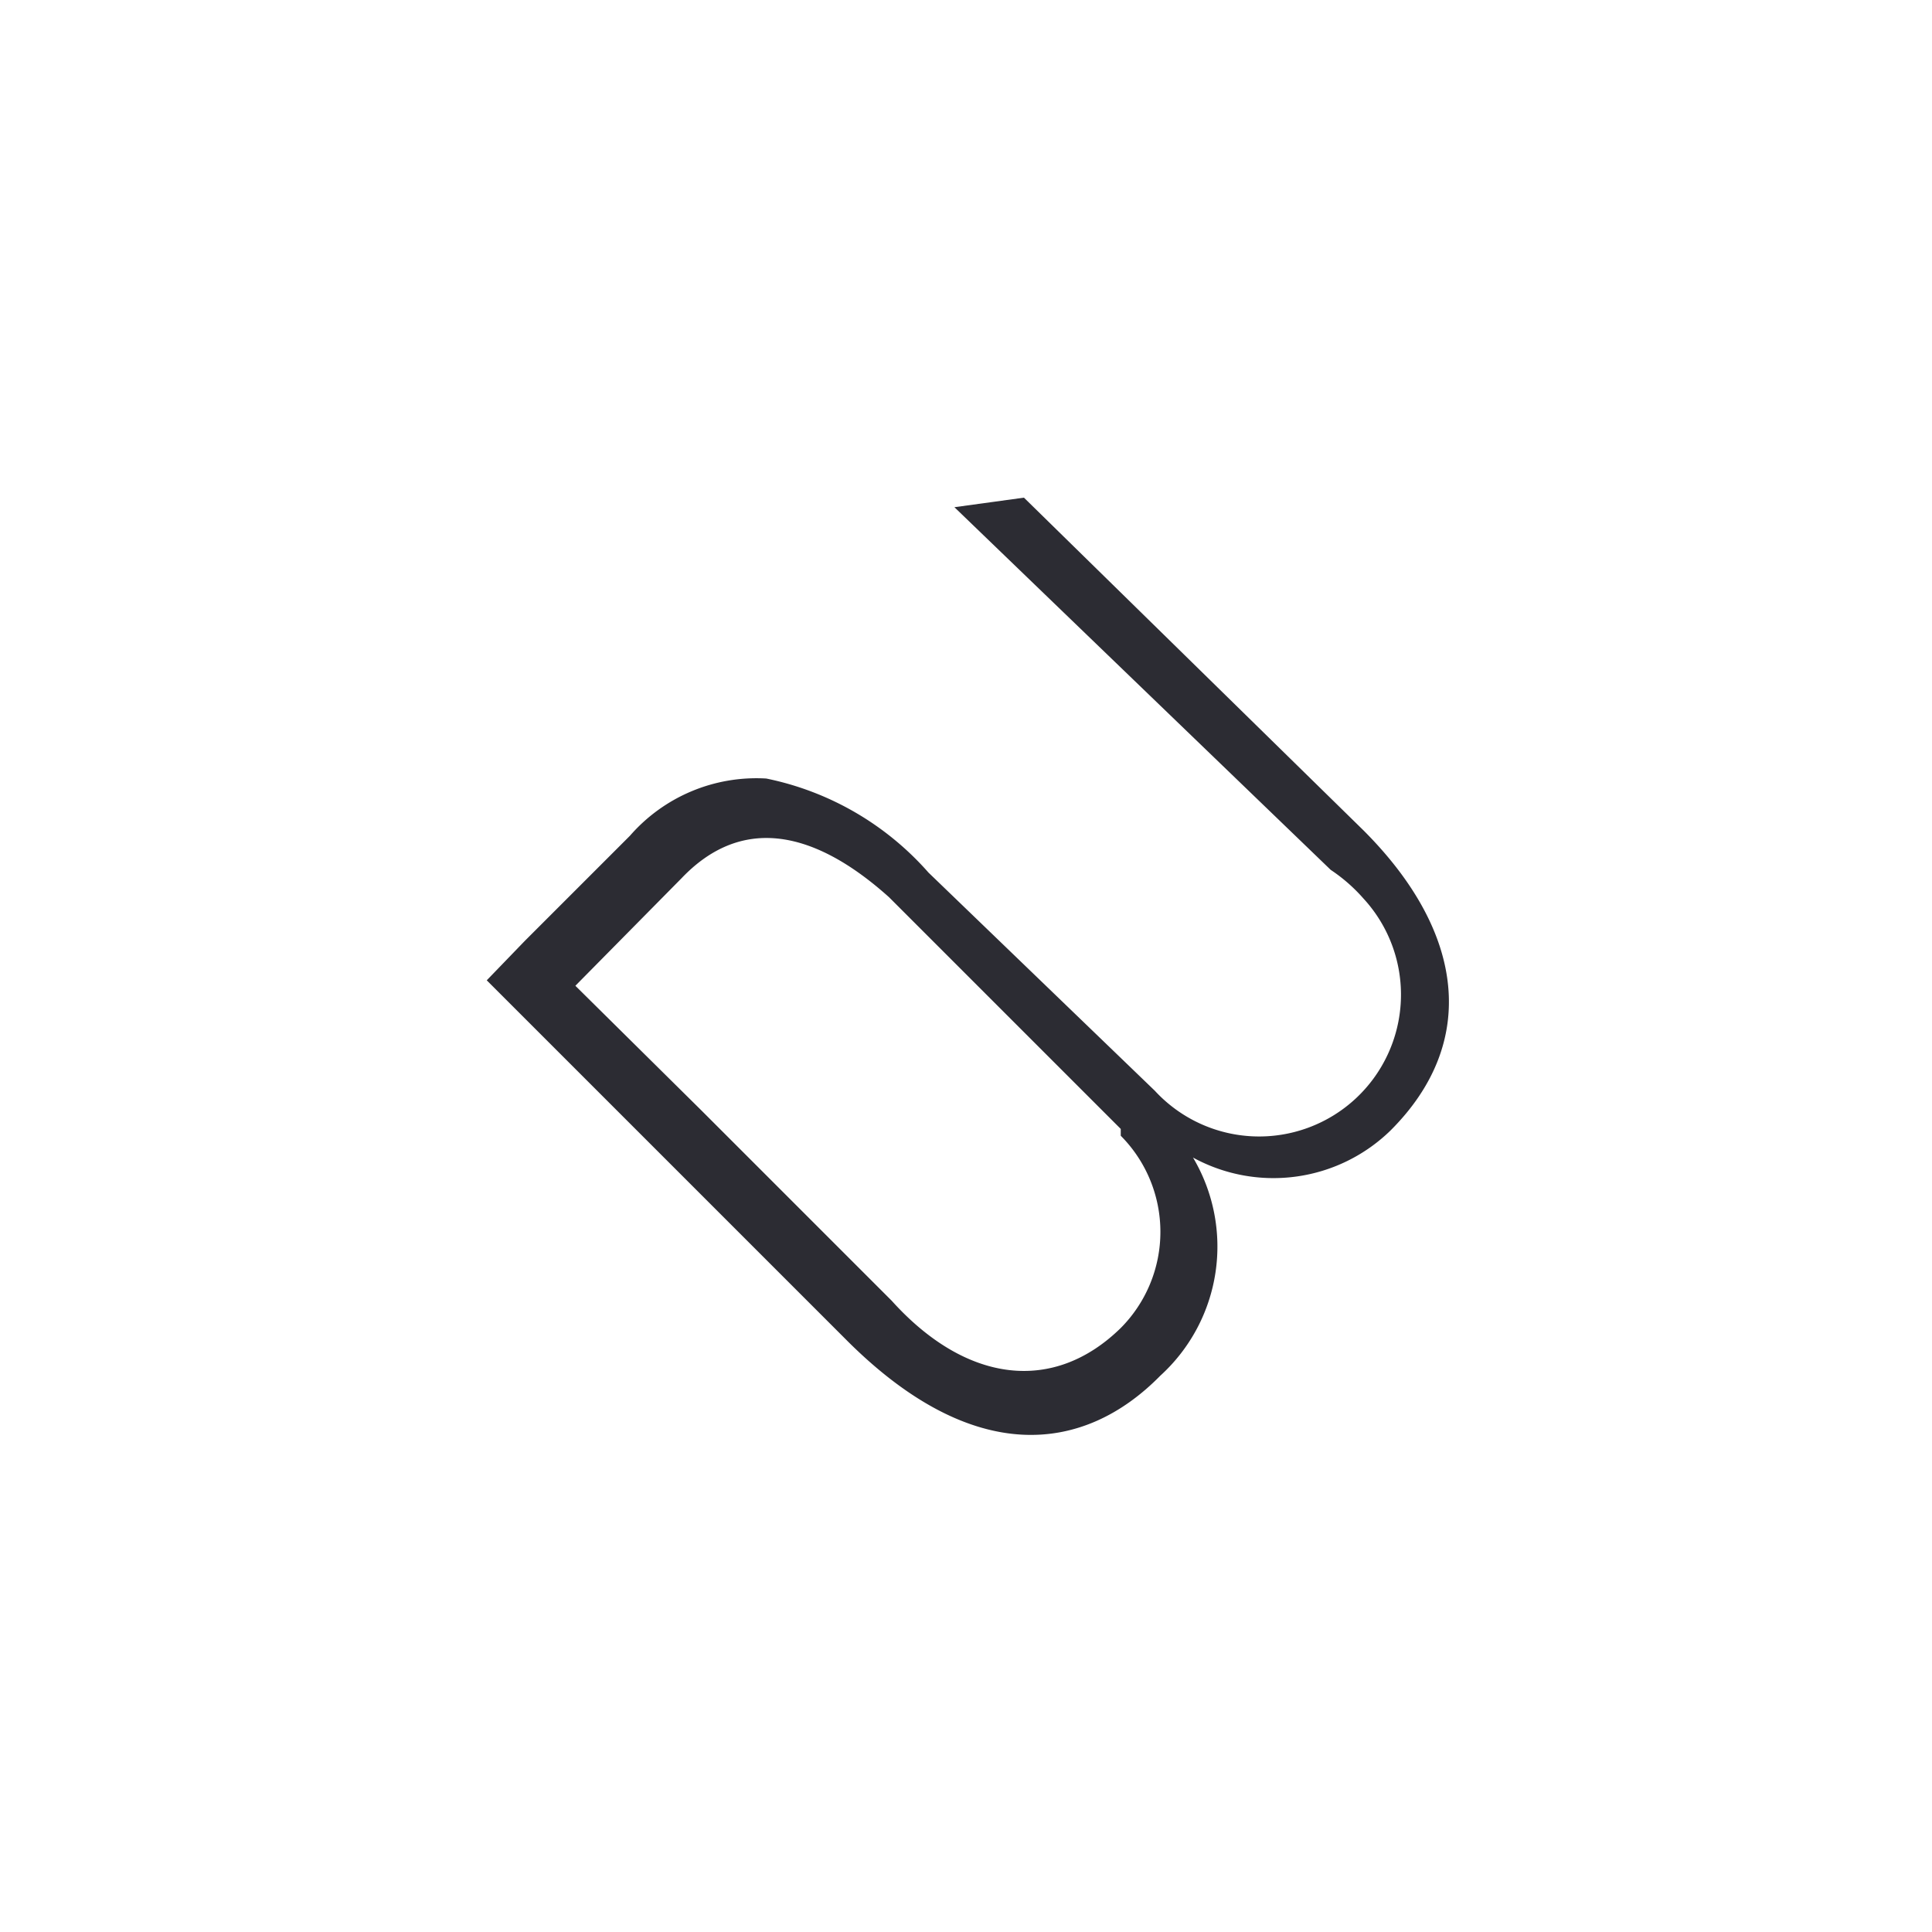 <svg id="Layer_1" data-name="Layer 1" xmlns="http://www.w3.org/2000/svg" viewBox="0 0 14.17 14.17"><defs><style>.cls-1{fill:#2c2c33;}</style></defs><g id="Pattern"><path class="cls-1" d="M8.51,10.09c-.56.57-1.37.67-2.3-.26l-1.4-1.4L3.57,7.19l.28-.29.77-.77a1.23,1.23,0,0,1,1-.42,2.16,2.16,0,0,1,1.19.69L8.47,8A1,1,0,0,0,10,6.59a1.21,1.21,0,0,0-.24-.21L7,3.72l.51-.07L10,6.09c.75.75.84,1.56.2,2.2a1.23,1.23,0,0,1-1.45.2A1.28,1.28,0,0,1,8.51,10.09Zm-.29-.35a1,1,0,0,0,0-1.41l0-.05-1.7-1.7C5.94,6.06,5.42,6,5,6.44l-.78.79.92.91h0l1.4,1.4C7.09,10.15,7.73,10.22,8.22,9.74Z"/></g></svg>